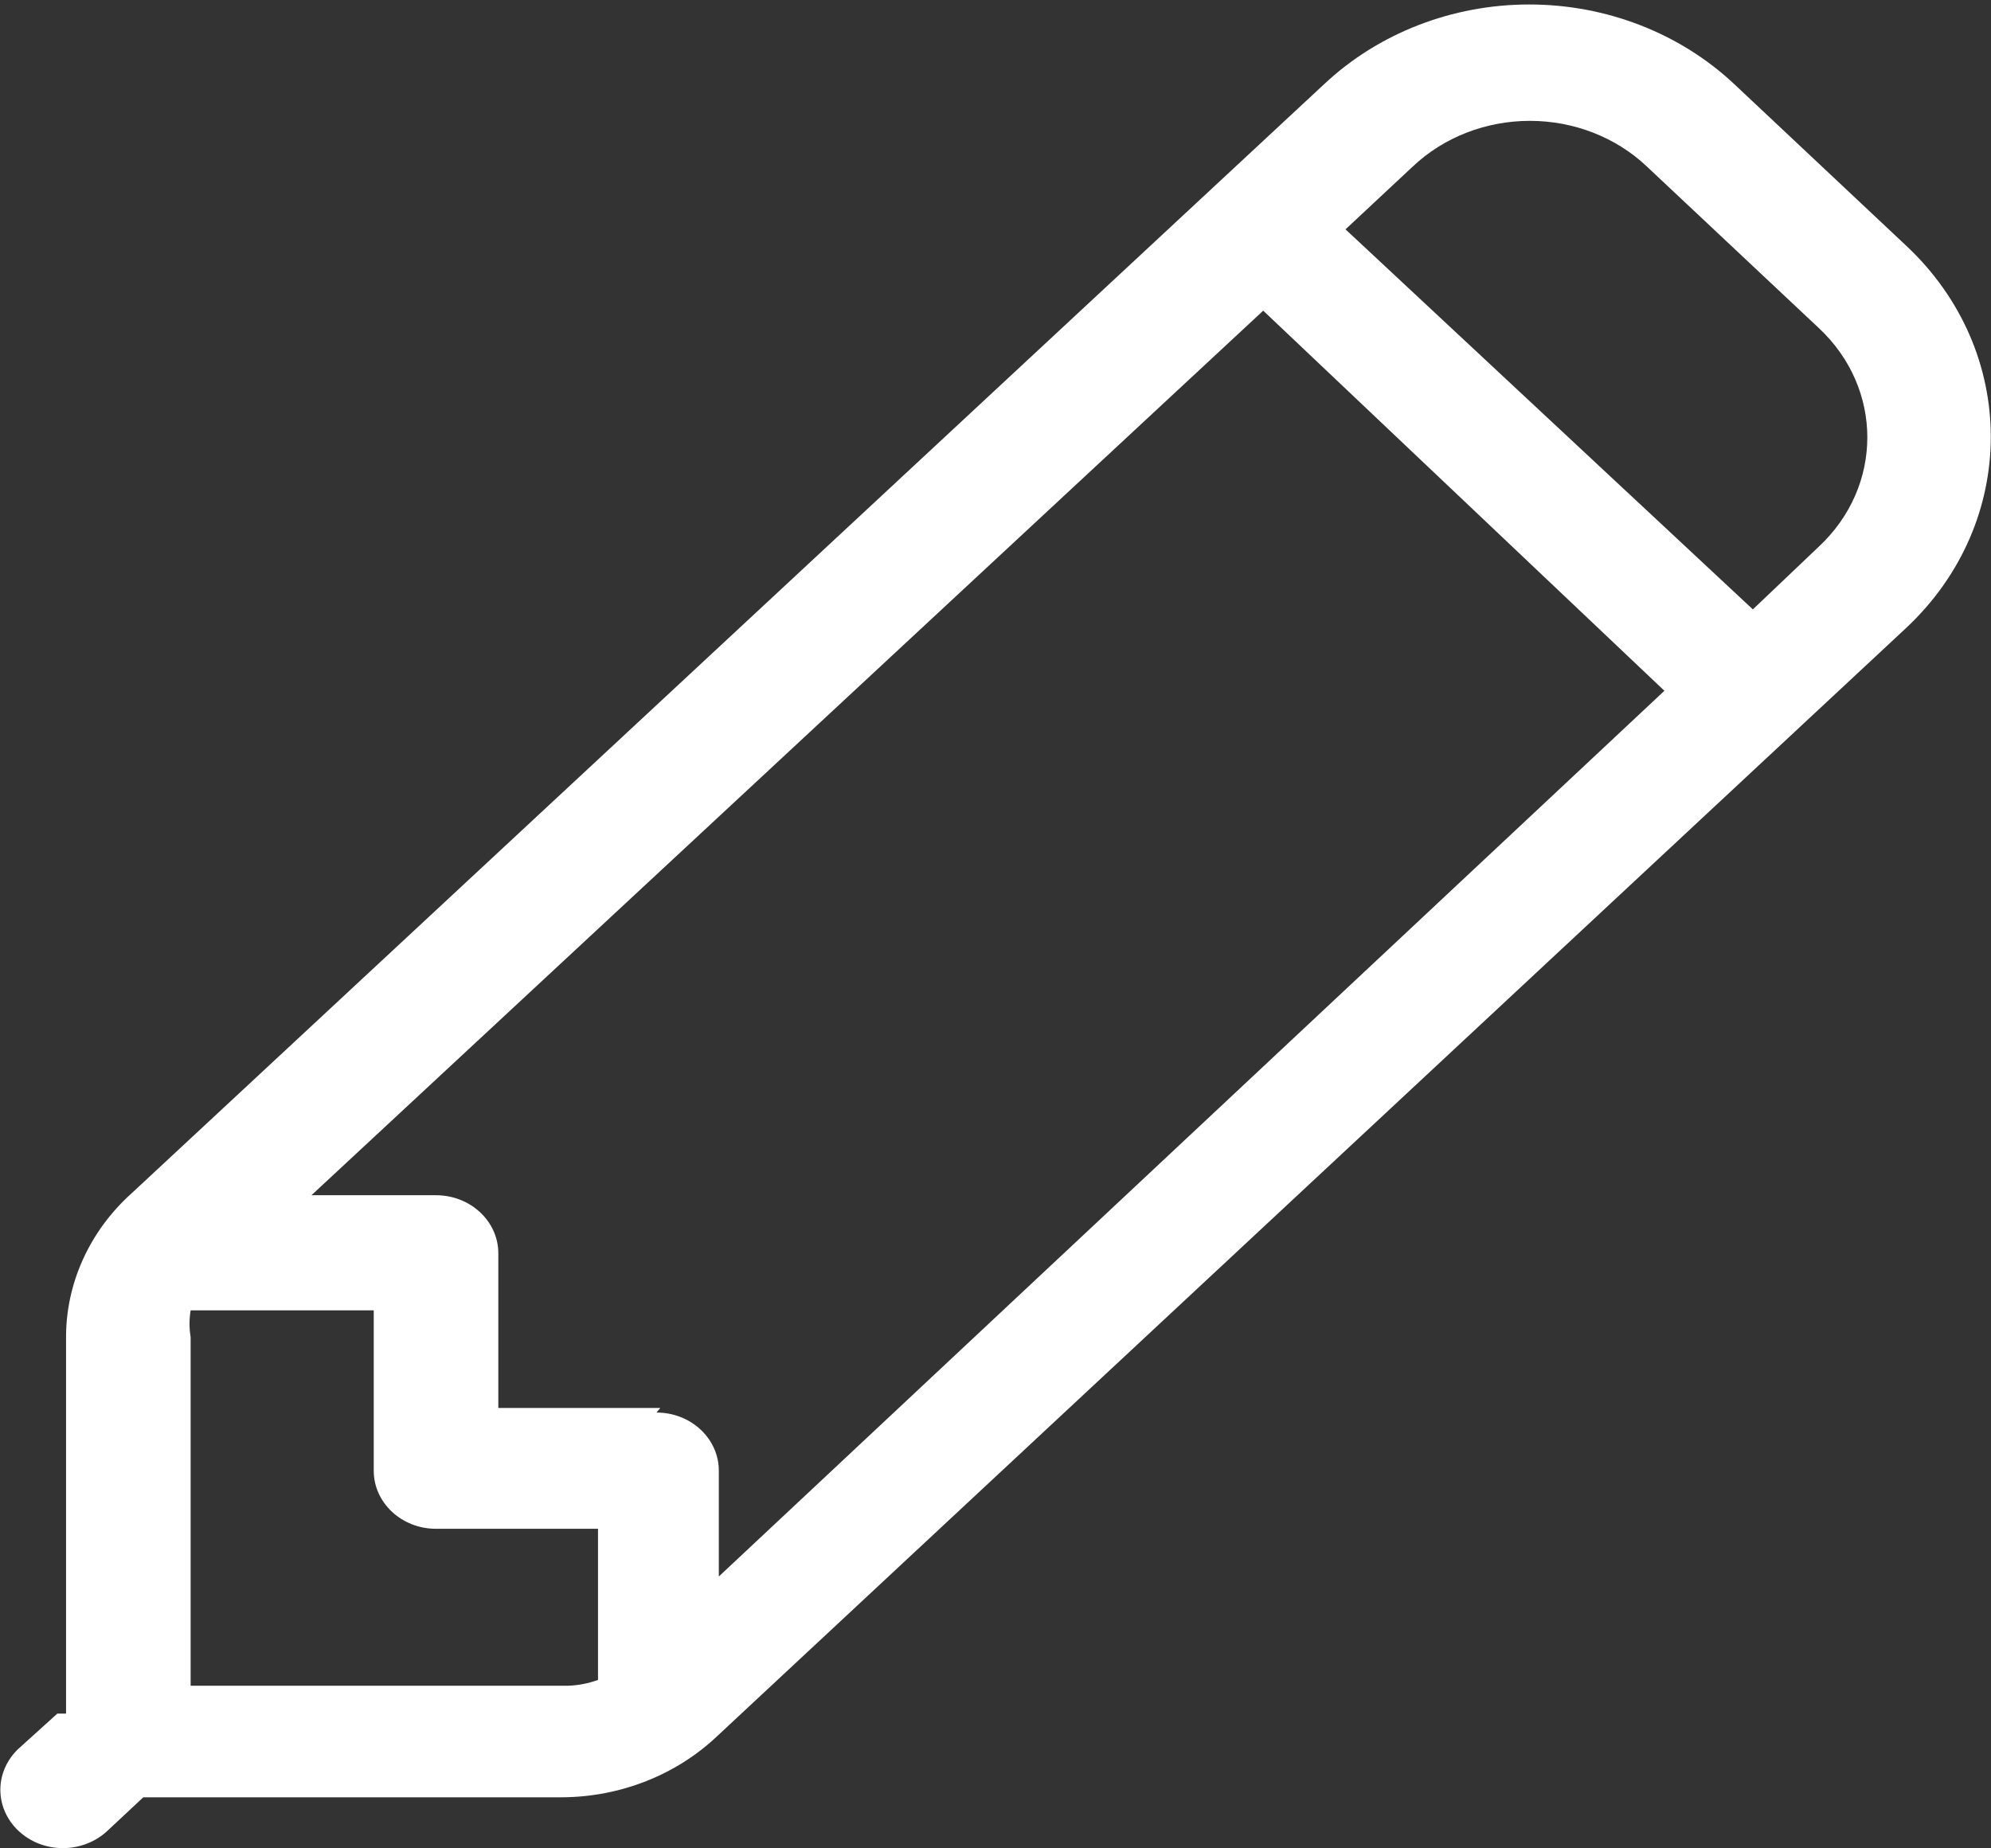 ﻿<?xml version="1.0" encoding="utf-8"?>
<svg version="1.1" xmlns:xlink="http://www.w3.org/1999/xlink" width="28px" height="26px" xmlns="http://www.w3.org/2000/svg">
  <rect width="100%" height="100%" fill="#333333" stroke="none"/>
  <g transform="matrix(1 0 0 1 -287 -211 )">
    <path d="M 26.806 8.834  C 28.394 7.347  28.394 4.941  26.806 3.455  L 24.388 1.182  C 23.625 0.466  22.588 0.063  21.506 0.063  C 20.424 0.063  19.387 0.466  18.624 1.182  L 1.857 16.78  C 1.256 17.318  0.92 18.063  0.929 18.84  L 0.929 24.105  L 0.806 24.105  L 0.263 24.596  C 0.098 24.75  0.005 24.958  0.005 25.176  C 0.005 25.629  0.399 25.997  0.885 25.997  C 1.118 25.997  1.342 25.91  1.507 25.757  L 2.015 25.282  L 7.902 25.282  C 8.726 25.278  9.515 24.966  10.092 24.416  L 26.806 8.834  Z M 9.233 19.87  L 9.286 19.805  L 7.008 19.805  L 7.008 17.63  C 7.008 17.179  6.616 16.813  6.132 16.813  L 4.38 16.813  L 17.765 4.37  L 23.407 9.717  L 10.109 22.176  L 10.109 20.704  C 10.109 20.699  10.109 20.693  10.109 20.688  C 10.109 20.236  9.717 19.87  9.233 19.87  Z M 7.972 23.713  L 2.681 23.713  L 2.681 18.808  C 2.66 18.683  2.66 18.556  2.681 18.432  L 5.256 18.432  L 5.256 20.688  C 5.256 21.139  5.648 21.505  6.132 21.505  L 8.41 21.505  L 8.41 23.631  C 8.27 23.682  8.122 23.71  7.972 23.713  Z M 25.579 4.615  C 26.488 5.465  26.488 6.84  25.579 7.689  L 24.651 8.572  L 18.922 3.226  L 19.868 2.343  C 20.302 1.931  20.896 1.7  21.515 1.7  C 22.134 1.7  22.727 1.931  23.161 2.343  L 25.579 4.615  Z " fill-rule="nonzero" fill="#ffffff" stroke="none" transform="matrix(1 0 0 1 287 211 )" />
  </g>
</svg>
